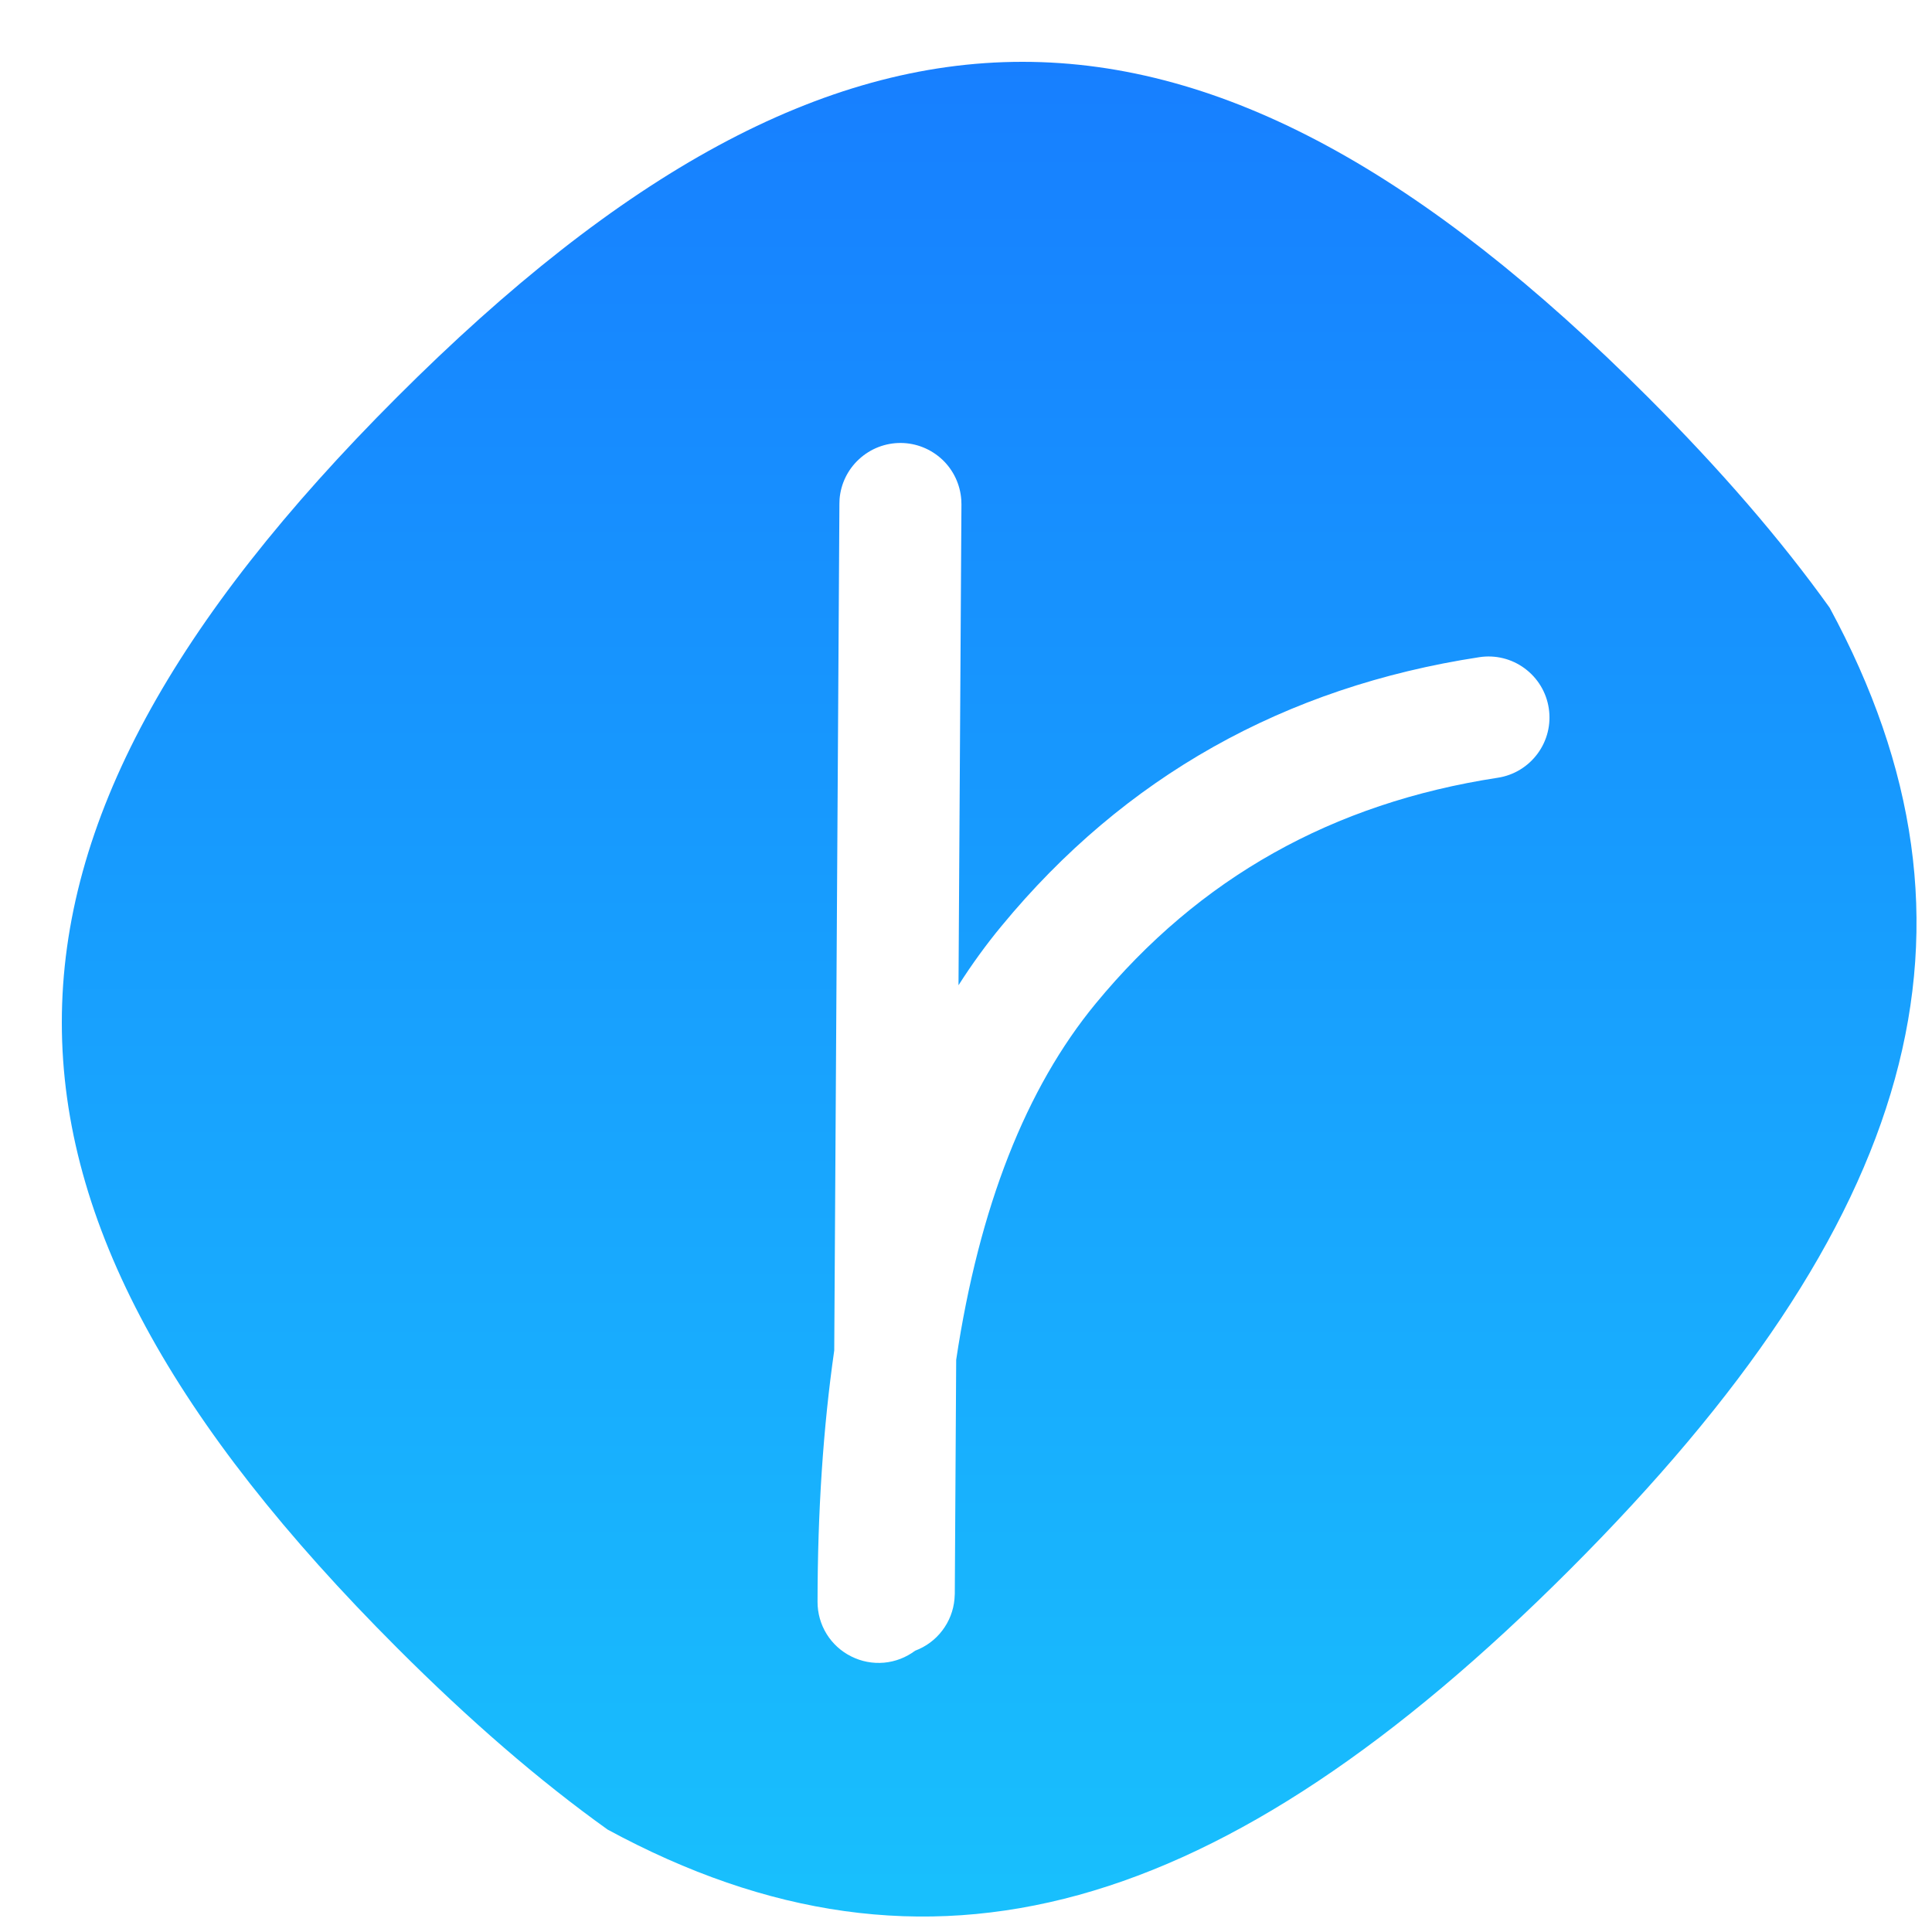 <svg xmlns="http://www.w3.org/2000/svg" width="25" height="25" viewBox="0 0 25 25" fill="none">
  <path d="M21.323 5.138C22.258 6.073 23.042 6.979 23.675 7.863C25.923 12.013 24.801 15.823 20.312 20.312C15.823 24.802 12.012 25.923 7.863 23.675C6.979 23.043 6.073 22.259 5.138 21.323C-0.646 15.539 -0.646 10.922 5.138 5.138C10.922 -0.646 15.539 -0.646 21.323 5.138H21.323ZM11.656 5.732C11.457 5.731 11.265 5.805 11.118 5.94C10.971 6.074 10.88 6.259 10.864 6.458L10.862 6.517L10.795 17.475C10.652 18.471 10.58 19.555 10.579 20.728C10.579 20.875 10.619 21.018 10.696 21.143C10.773 21.268 10.884 21.369 11.015 21.434C11.146 21.5 11.293 21.528 11.439 21.515C11.585 21.502 11.724 21.448 11.842 21.36C11.981 21.308 12.103 21.218 12.193 21.099C12.283 20.981 12.338 20.84 12.351 20.692L12.355 20.625L12.373 17.596C12.671 15.613 13.278 14.078 14.179 12.985C15.518 11.36 17.241 10.392 19.381 10.064C19.587 10.033 19.773 9.92 19.897 9.751C20.021 9.583 20.073 9.372 20.041 9.165C20.01 8.958 19.897 8.772 19.728 8.648C19.56 8.524 19.349 8.472 19.142 8.504C16.621 8.889 14.549 10.054 12.961 11.981C12.762 12.221 12.576 12.478 12.403 12.749L12.441 6.526L12.439 6.467C12.425 6.269 12.337 6.082 12.192 5.946C12.046 5.81 11.855 5.733 11.656 5.732Z" fill="url(#paint0_linear_1115_1231)"/>
  <defs>
    <linearGradient id="paint0_linear_1115_1231" x1="12.8" y1="0.8" x2="12.8" y2="24.8" gradientUnits="userSpaceOnUse">
      <stop stop-color="#177FFF"/>
      <stop offset="1" stop-color="#18C0FD"/>
    </linearGradient>
  </defs>
</svg>